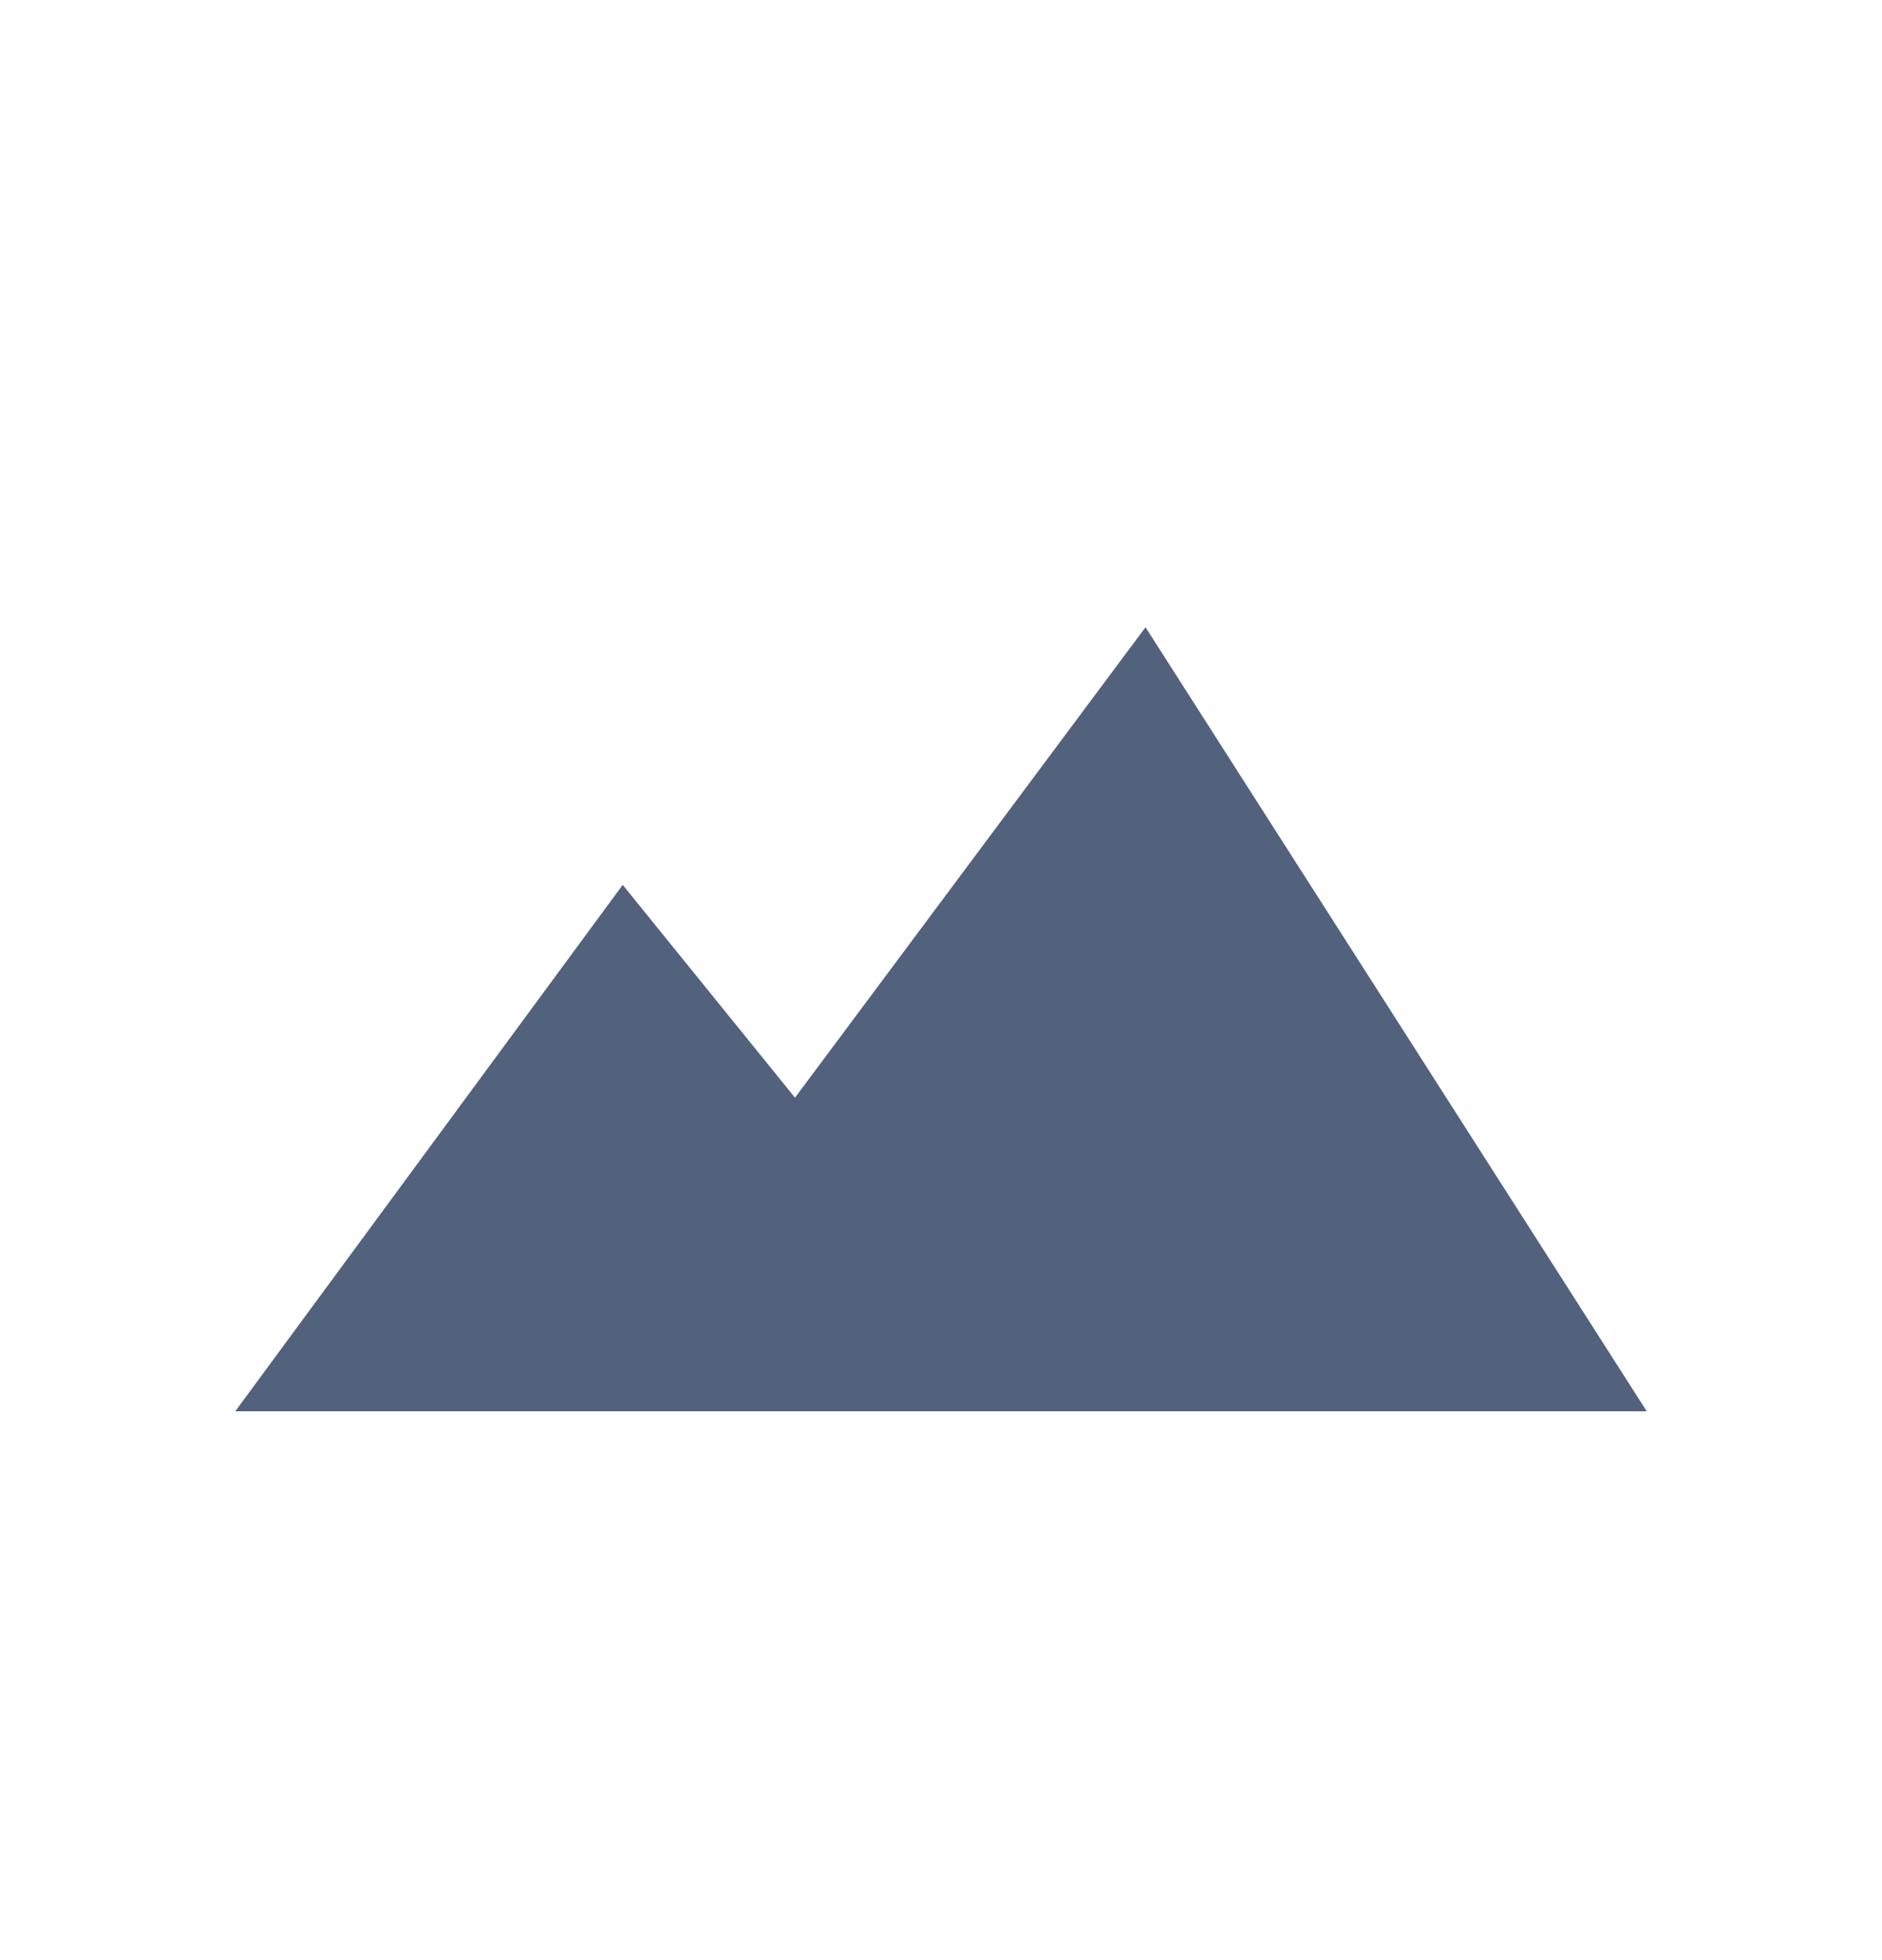 <svg
    xmlns="http://www.w3.org/2000/svg"
    viewBox="0 0 24 25"
    id="vector">
    <path
        id="path"
        d="M 14.608 8 L 10.138 14 L 7.941 11.286 L 3 18 L 21 18 L 14.608 8 Z"
        fill="#53627c"/>
</svg>
